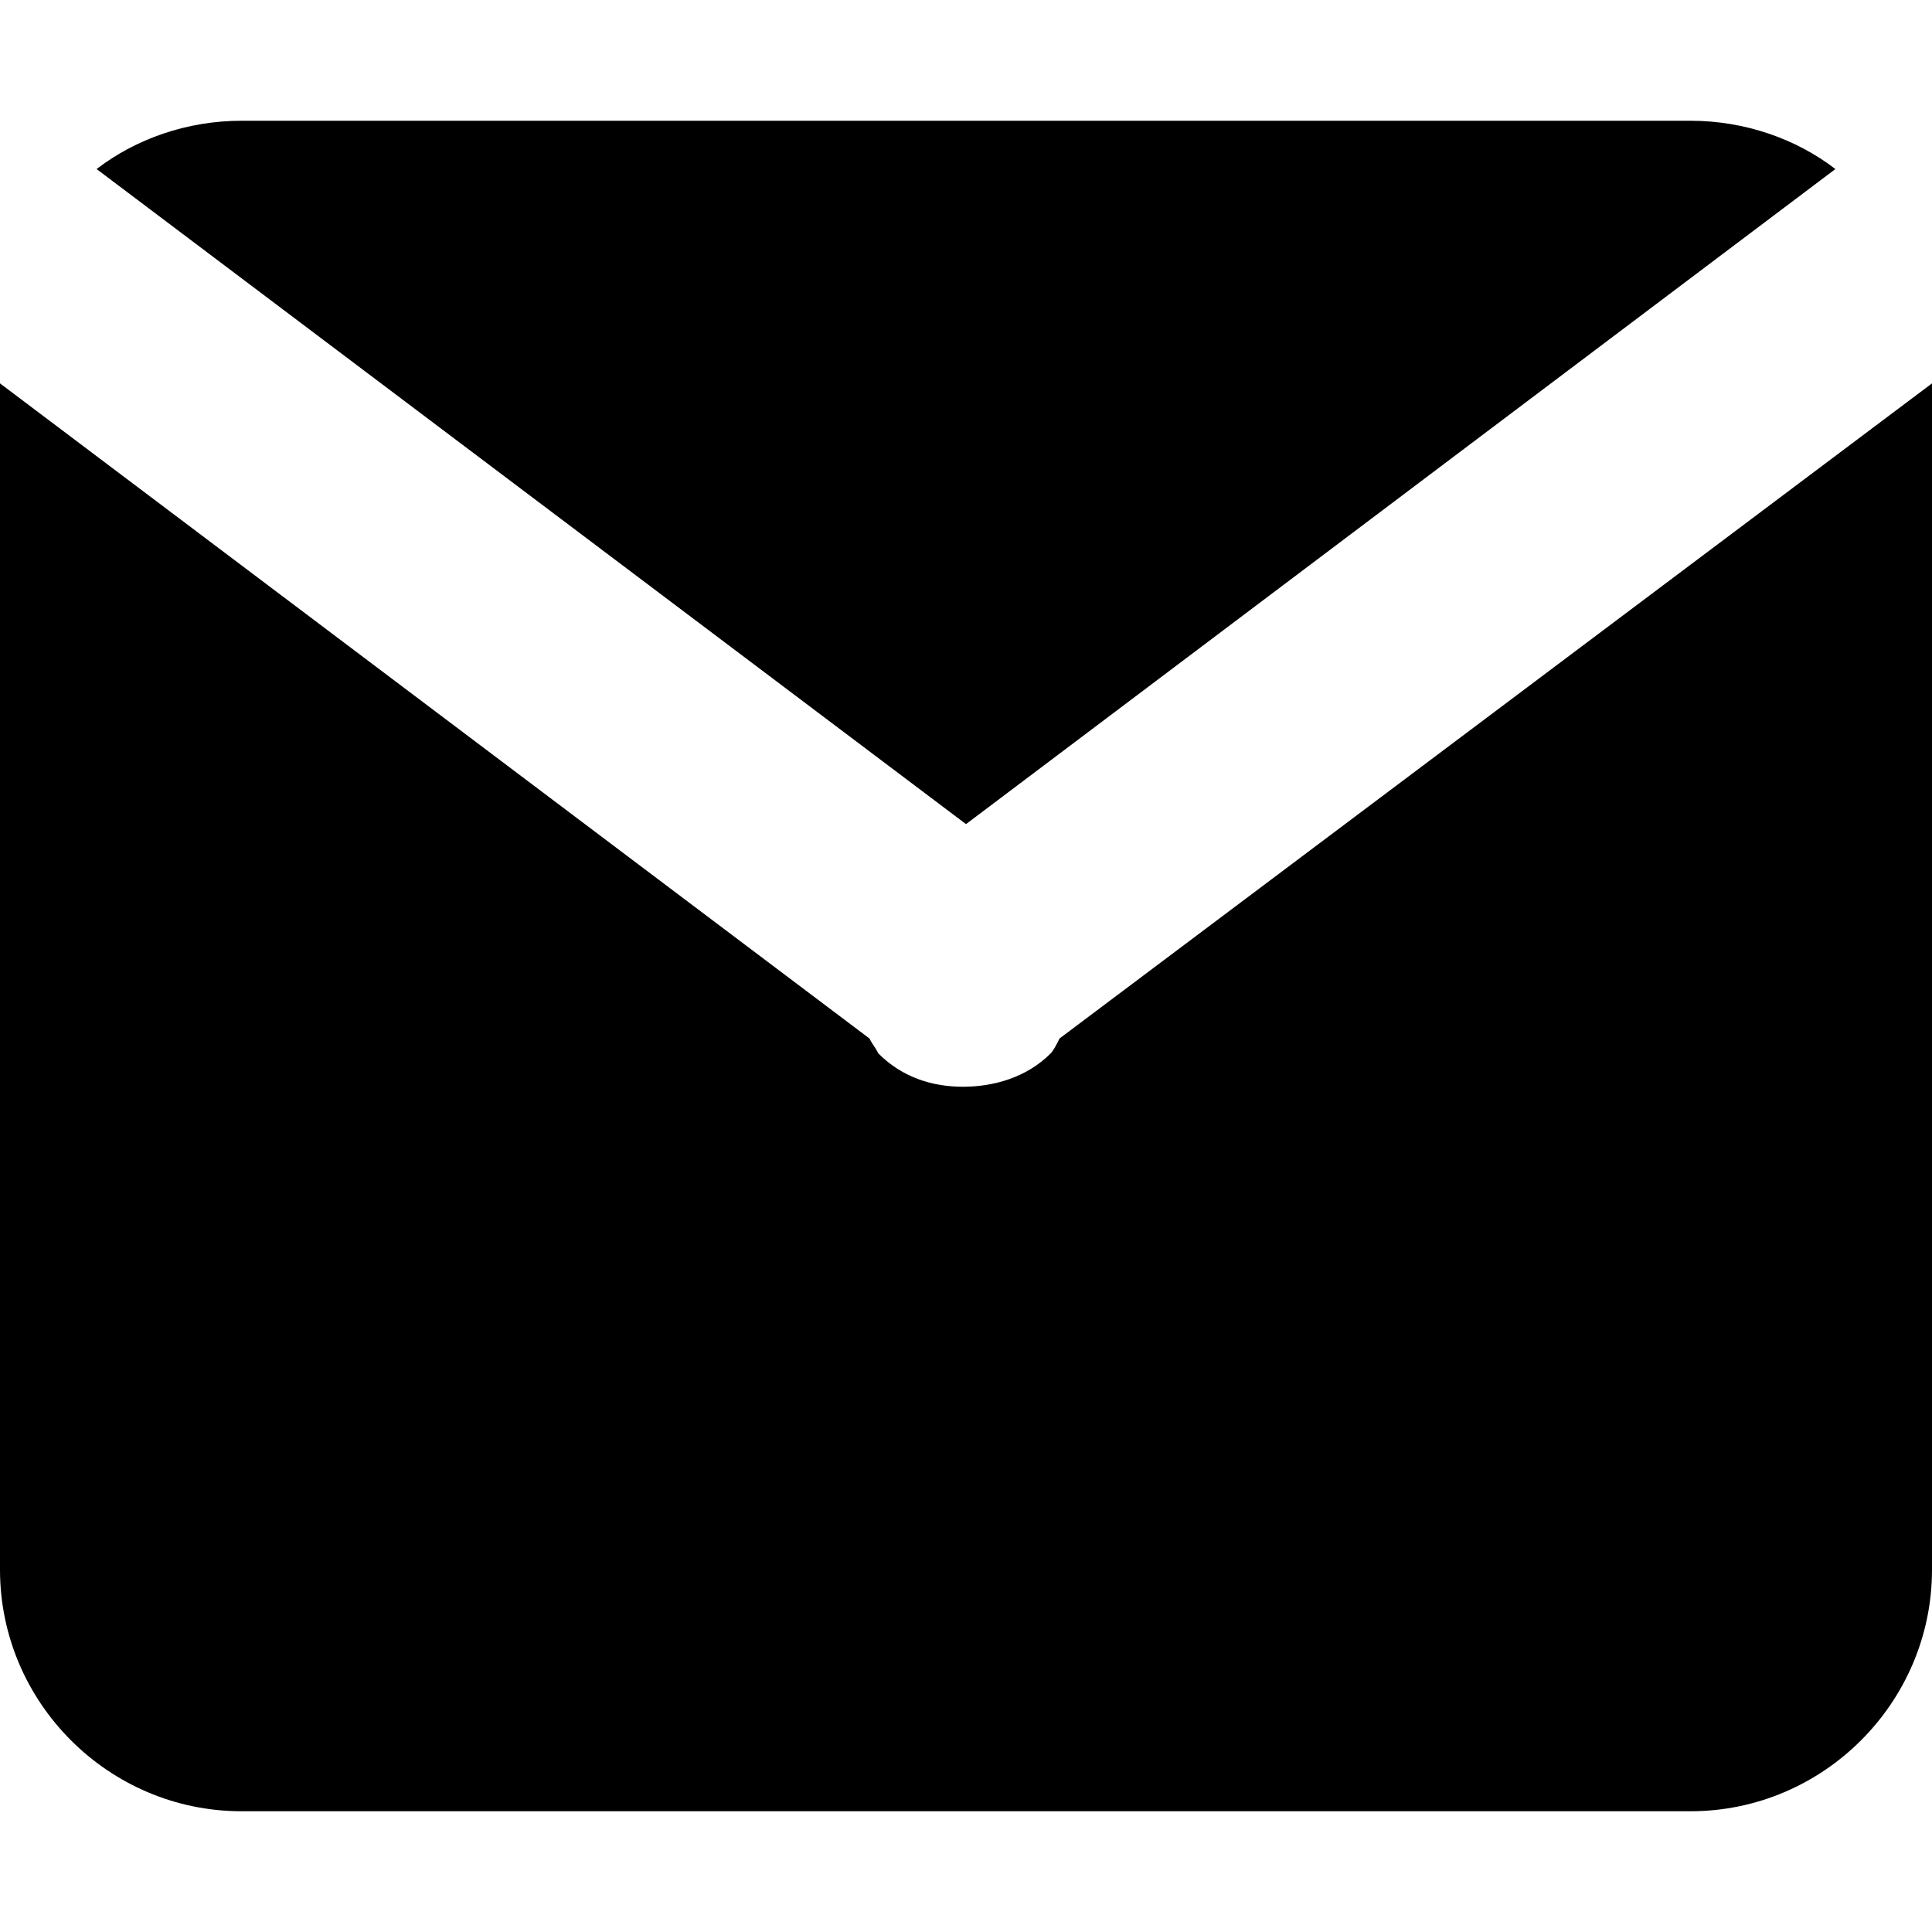 <svg xmlns="http://www.w3.org/2000/svg" width="64" height="64" viewBox="0 0 64 64"><path d="M56 60H8c-4.4 0-8-3.6-8-8V12.7l28.8 21.7c.1.2.2.3.3.5.8.8 1.8 1.1 2.8 1.1 1 0 2.1-.3 2.9-1.1.1-.1.2-.3.3-.5L64 12.7V52c0 4.4-3.6 8-8 8zM3.2 5.6C4.5 4.6 6.2 4 8 4h48c1.8 0 3.5.6 4.8 1.6L32 27.3 3.2 5.6z" fill-rule="evenodd" clip-rule="evenodd"/></svg>